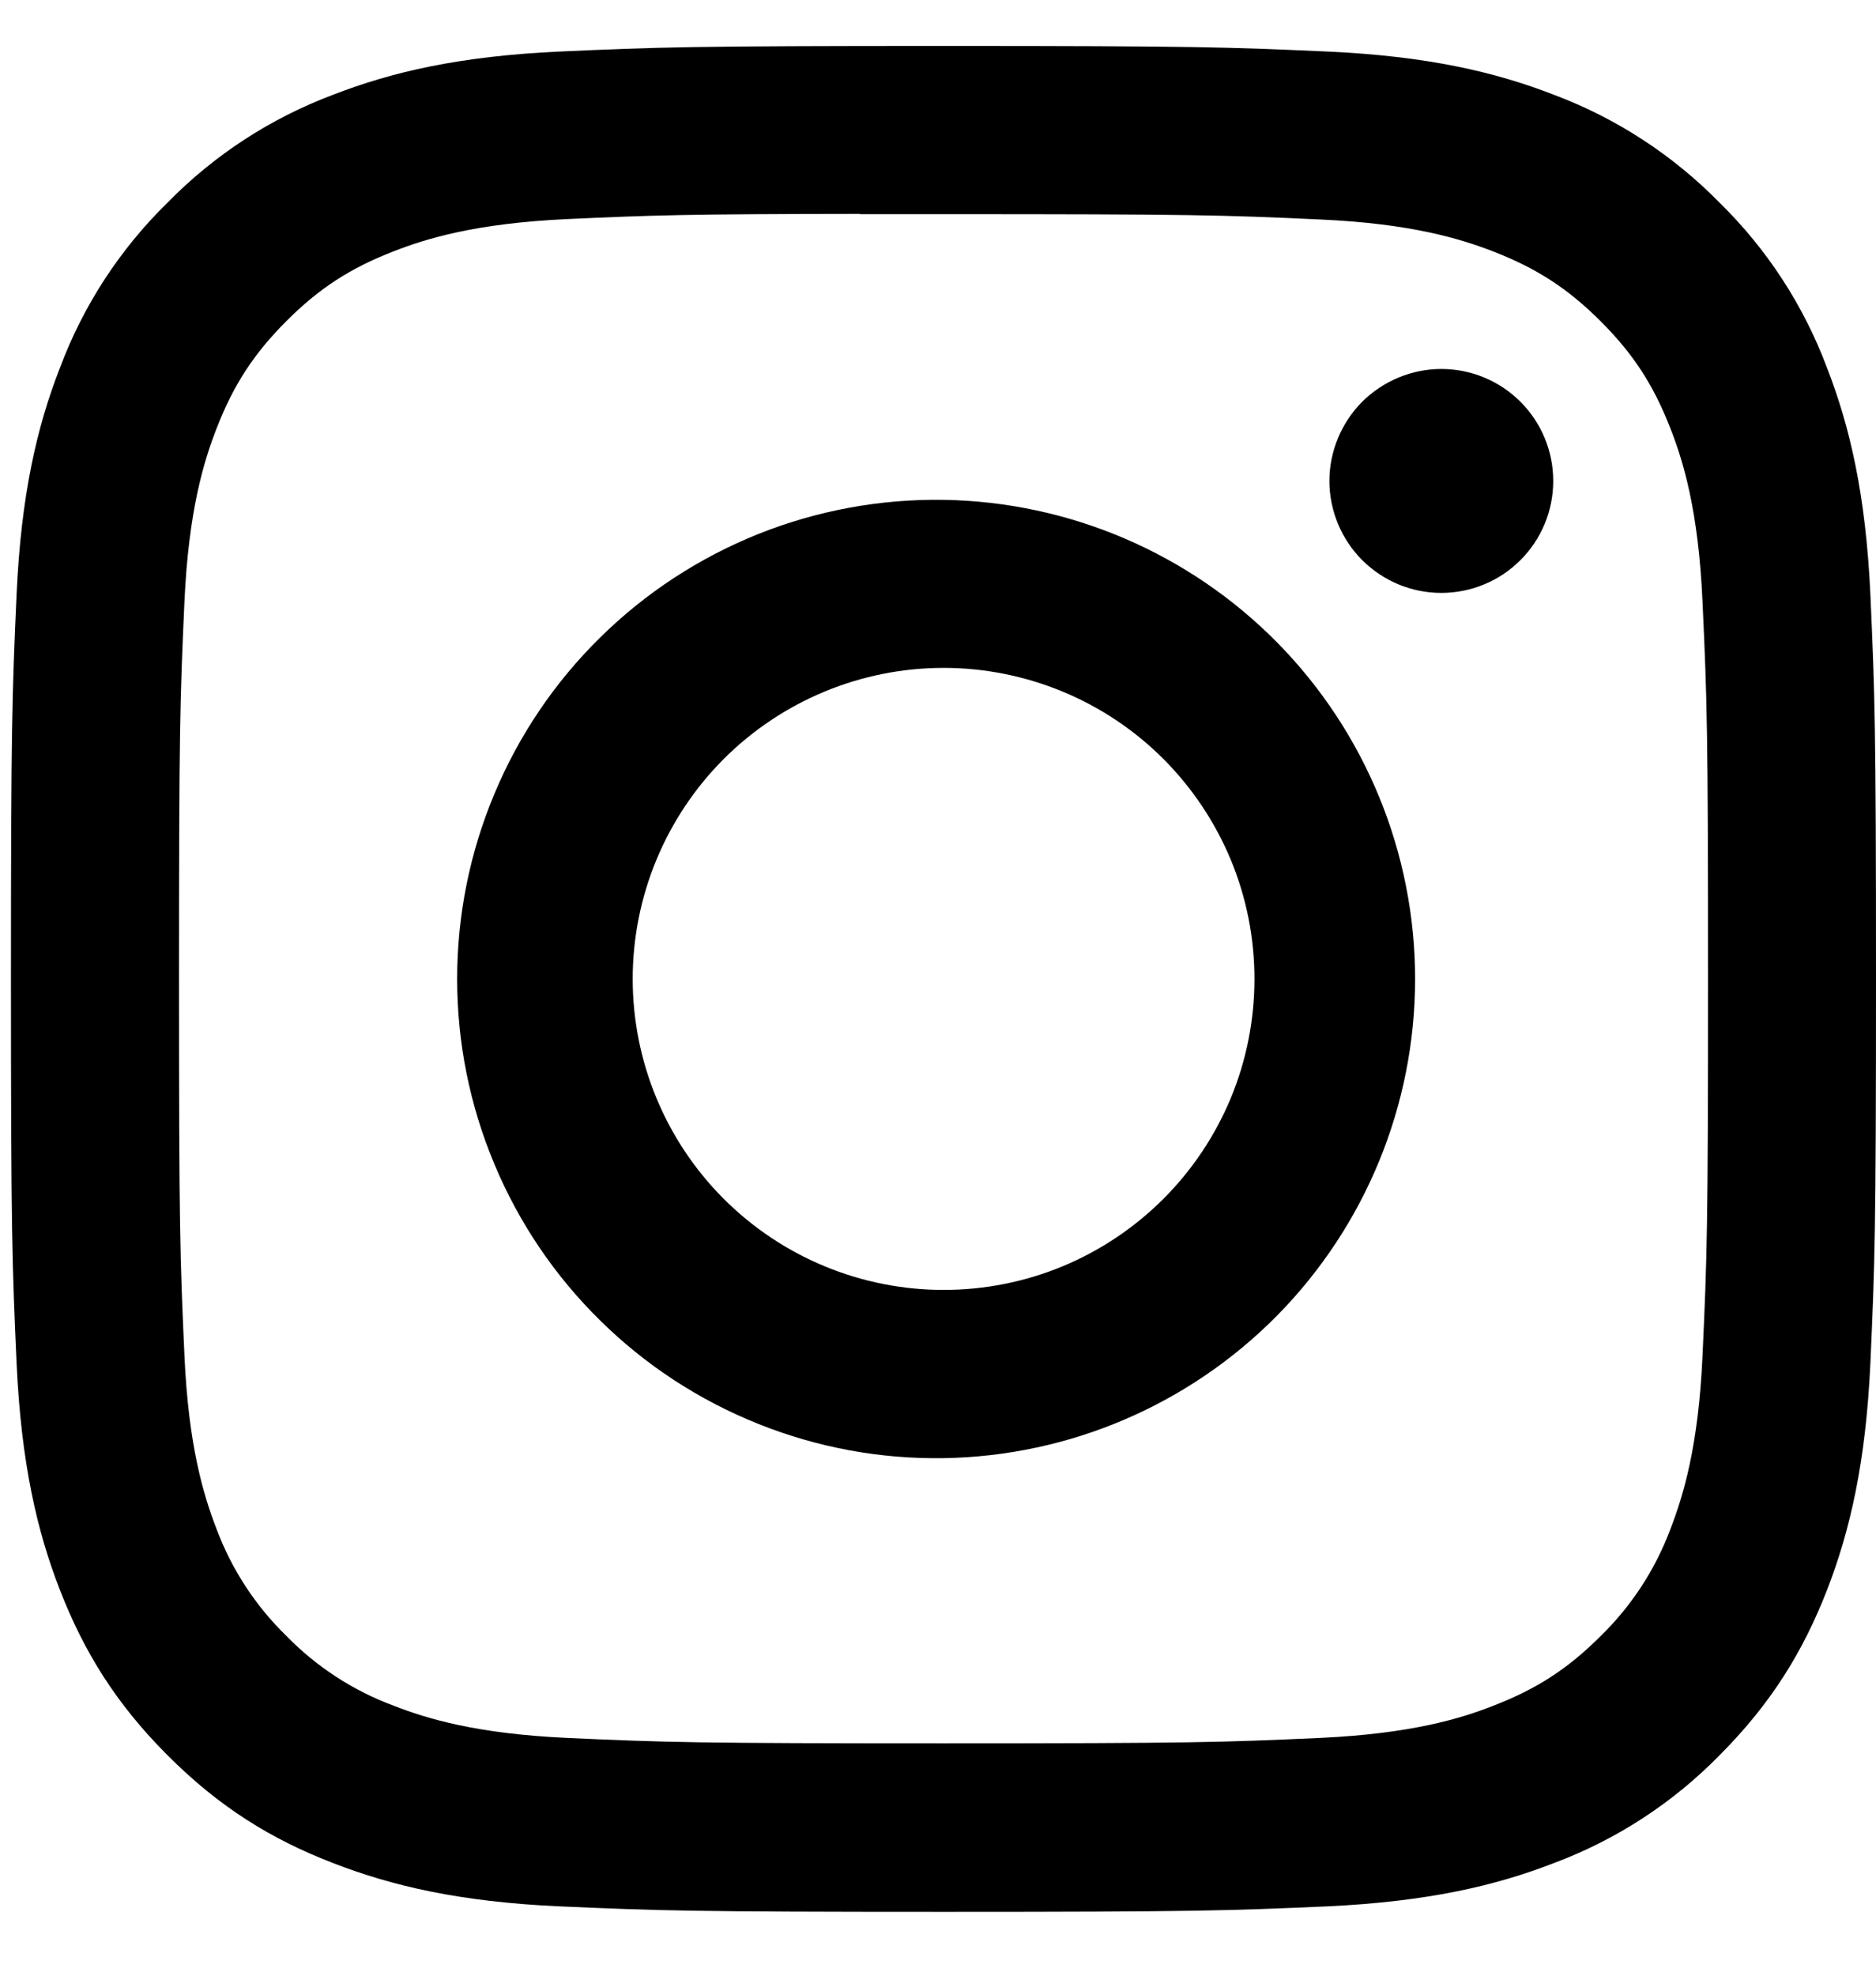 <svg width="19" height="20" viewBox="0 0 19 20" fill="none" xmlns="http://www.w3.org/2000/svg">
<g clip-path="url(#clip0_2_488)">
<path d="M9.556 0.465C6.993 0.465 6.67 0.477 5.663 0.522C4.656 0.569 3.97 0.727 3.369 0.961C2.739 1.198 2.168 1.57 1.697 2.051C1.215 2.522 0.843 3.093 0.607 3.724C0.373 4.323 0.214 5.01 0.168 6.014C0.123 7.023 0.111 7.344 0.111 9.911C0.111 12.475 0.123 12.796 0.168 13.803C0.215 14.809 0.373 15.495 0.607 16.096C0.849 16.717 1.171 17.243 1.697 17.769C2.221 18.294 2.747 18.618 3.368 18.858C3.97 19.092 4.655 19.252 5.661 19.298C6.669 19.342 6.99 19.354 9.556 19.354C12.121 19.354 12.441 19.342 13.449 19.298C14.454 19.25 15.142 19.092 15.743 18.858C16.373 18.622 16.944 18.25 17.415 17.769C17.94 17.243 18.262 16.717 18.504 16.096C18.737 15.495 18.896 14.809 18.943 13.803C18.988 12.796 19 12.475 19 9.91C19 7.344 18.988 7.023 18.943 6.015C18.896 5.01 18.737 4.323 18.504 3.724C18.268 3.093 17.896 2.522 17.415 2.051C16.943 1.57 16.372 1.198 15.742 0.961C15.14 0.727 14.453 0.568 13.448 0.522C12.44 0.477 12.12 0.465 9.553 0.465H9.556ZM8.709 2.168H9.557C12.078 2.168 12.377 2.176 13.372 2.222C14.293 2.263 14.794 2.418 15.127 2.547C15.567 2.718 15.882 2.923 16.213 3.254C16.543 3.584 16.747 3.898 16.919 4.34C17.049 4.672 17.202 5.172 17.243 6.093C17.289 7.088 17.299 7.387 17.299 9.907C17.299 12.428 17.289 12.728 17.243 13.723C17.202 14.644 17.047 15.143 16.919 15.476C16.766 15.886 16.525 16.256 16.212 16.561C15.881 16.892 15.567 17.096 15.125 17.267C14.795 17.397 14.294 17.55 13.372 17.593C12.377 17.638 12.078 17.648 9.557 17.648C7.035 17.648 6.735 17.638 5.74 17.593C4.819 17.55 4.32 17.397 3.987 17.267C3.577 17.115 3.206 16.874 2.901 16.561C2.587 16.256 2.345 15.885 2.192 15.475C2.064 15.143 1.909 14.643 1.868 13.722C1.823 12.727 1.813 12.428 1.813 9.905C1.813 7.382 1.823 7.086 1.868 6.091C1.91 5.17 2.064 4.669 2.194 4.336C2.365 3.896 2.57 3.581 2.901 3.25C3.231 2.92 3.545 2.715 3.987 2.544C4.32 2.414 4.819 2.261 5.74 2.218C6.611 2.178 6.949 2.167 8.709 2.165V2.168ZM14.598 3.735C14.449 3.735 14.302 3.765 14.164 3.822C14.027 3.879 13.902 3.962 13.796 4.067C13.691 4.173 13.608 4.298 13.551 4.435C13.494 4.573 13.464 4.72 13.464 4.869C13.464 5.018 13.494 5.165 13.551 5.303C13.608 5.44 13.691 5.565 13.796 5.67C13.902 5.775 14.027 5.859 14.164 5.916C14.302 5.973 14.449 6.002 14.598 6.002C14.898 6.002 15.187 5.883 15.399 5.67C15.612 5.458 15.731 5.169 15.731 4.869C15.731 4.568 15.612 4.28 15.399 4.067C15.187 3.855 14.898 3.735 14.598 3.735ZM9.557 5.06C8.913 5.05 8.274 5.168 7.677 5.407C7.08 5.647 6.536 6.002 6.078 6.454C5.619 6.905 5.255 7.443 5.007 8.037C4.758 8.63 4.63 9.267 4.63 9.91C4.63 10.554 4.758 11.191 5.007 11.784C5.255 12.378 5.619 12.916 6.078 13.367C6.536 13.819 7.08 14.174 7.677 14.413C8.274 14.653 8.913 14.771 9.557 14.761C10.83 14.741 12.044 14.221 12.938 13.314C13.831 12.406 14.332 11.184 14.332 9.91C14.332 8.637 13.831 7.415 12.938 6.507C12.044 5.6 10.83 5.08 9.557 5.06ZM9.557 6.761C9.97 6.761 10.38 6.843 10.762 7.001C11.144 7.159 11.491 7.391 11.783 7.683C12.075 7.976 12.307 8.323 12.466 8.705C12.624 9.087 12.705 9.496 12.705 9.91C12.705 10.323 12.624 10.733 12.466 11.115C12.307 11.497 12.075 11.844 11.783 12.136C11.491 12.428 11.144 12.66 10.762 12.819C10.38 12.977 9.97 13.058 9.557 13.058C8.722 13.058 7.921 12.727 7.33 12.136C6.74 11.546 6.408 10.745 6.408 9.91C6.408 9.075 6.74 8.274 7.33 7.683C7.921 7.093 8.722 6.761 9.557 6.761Z" fill="black"/>
</g>
<defs>
<clipPath id="clip0_2_488">
<rect width="18.889" height="18.889" fill="white" transform="translate(0.111 0.465)"/>
</clipPath>
</defs>
</svg>

